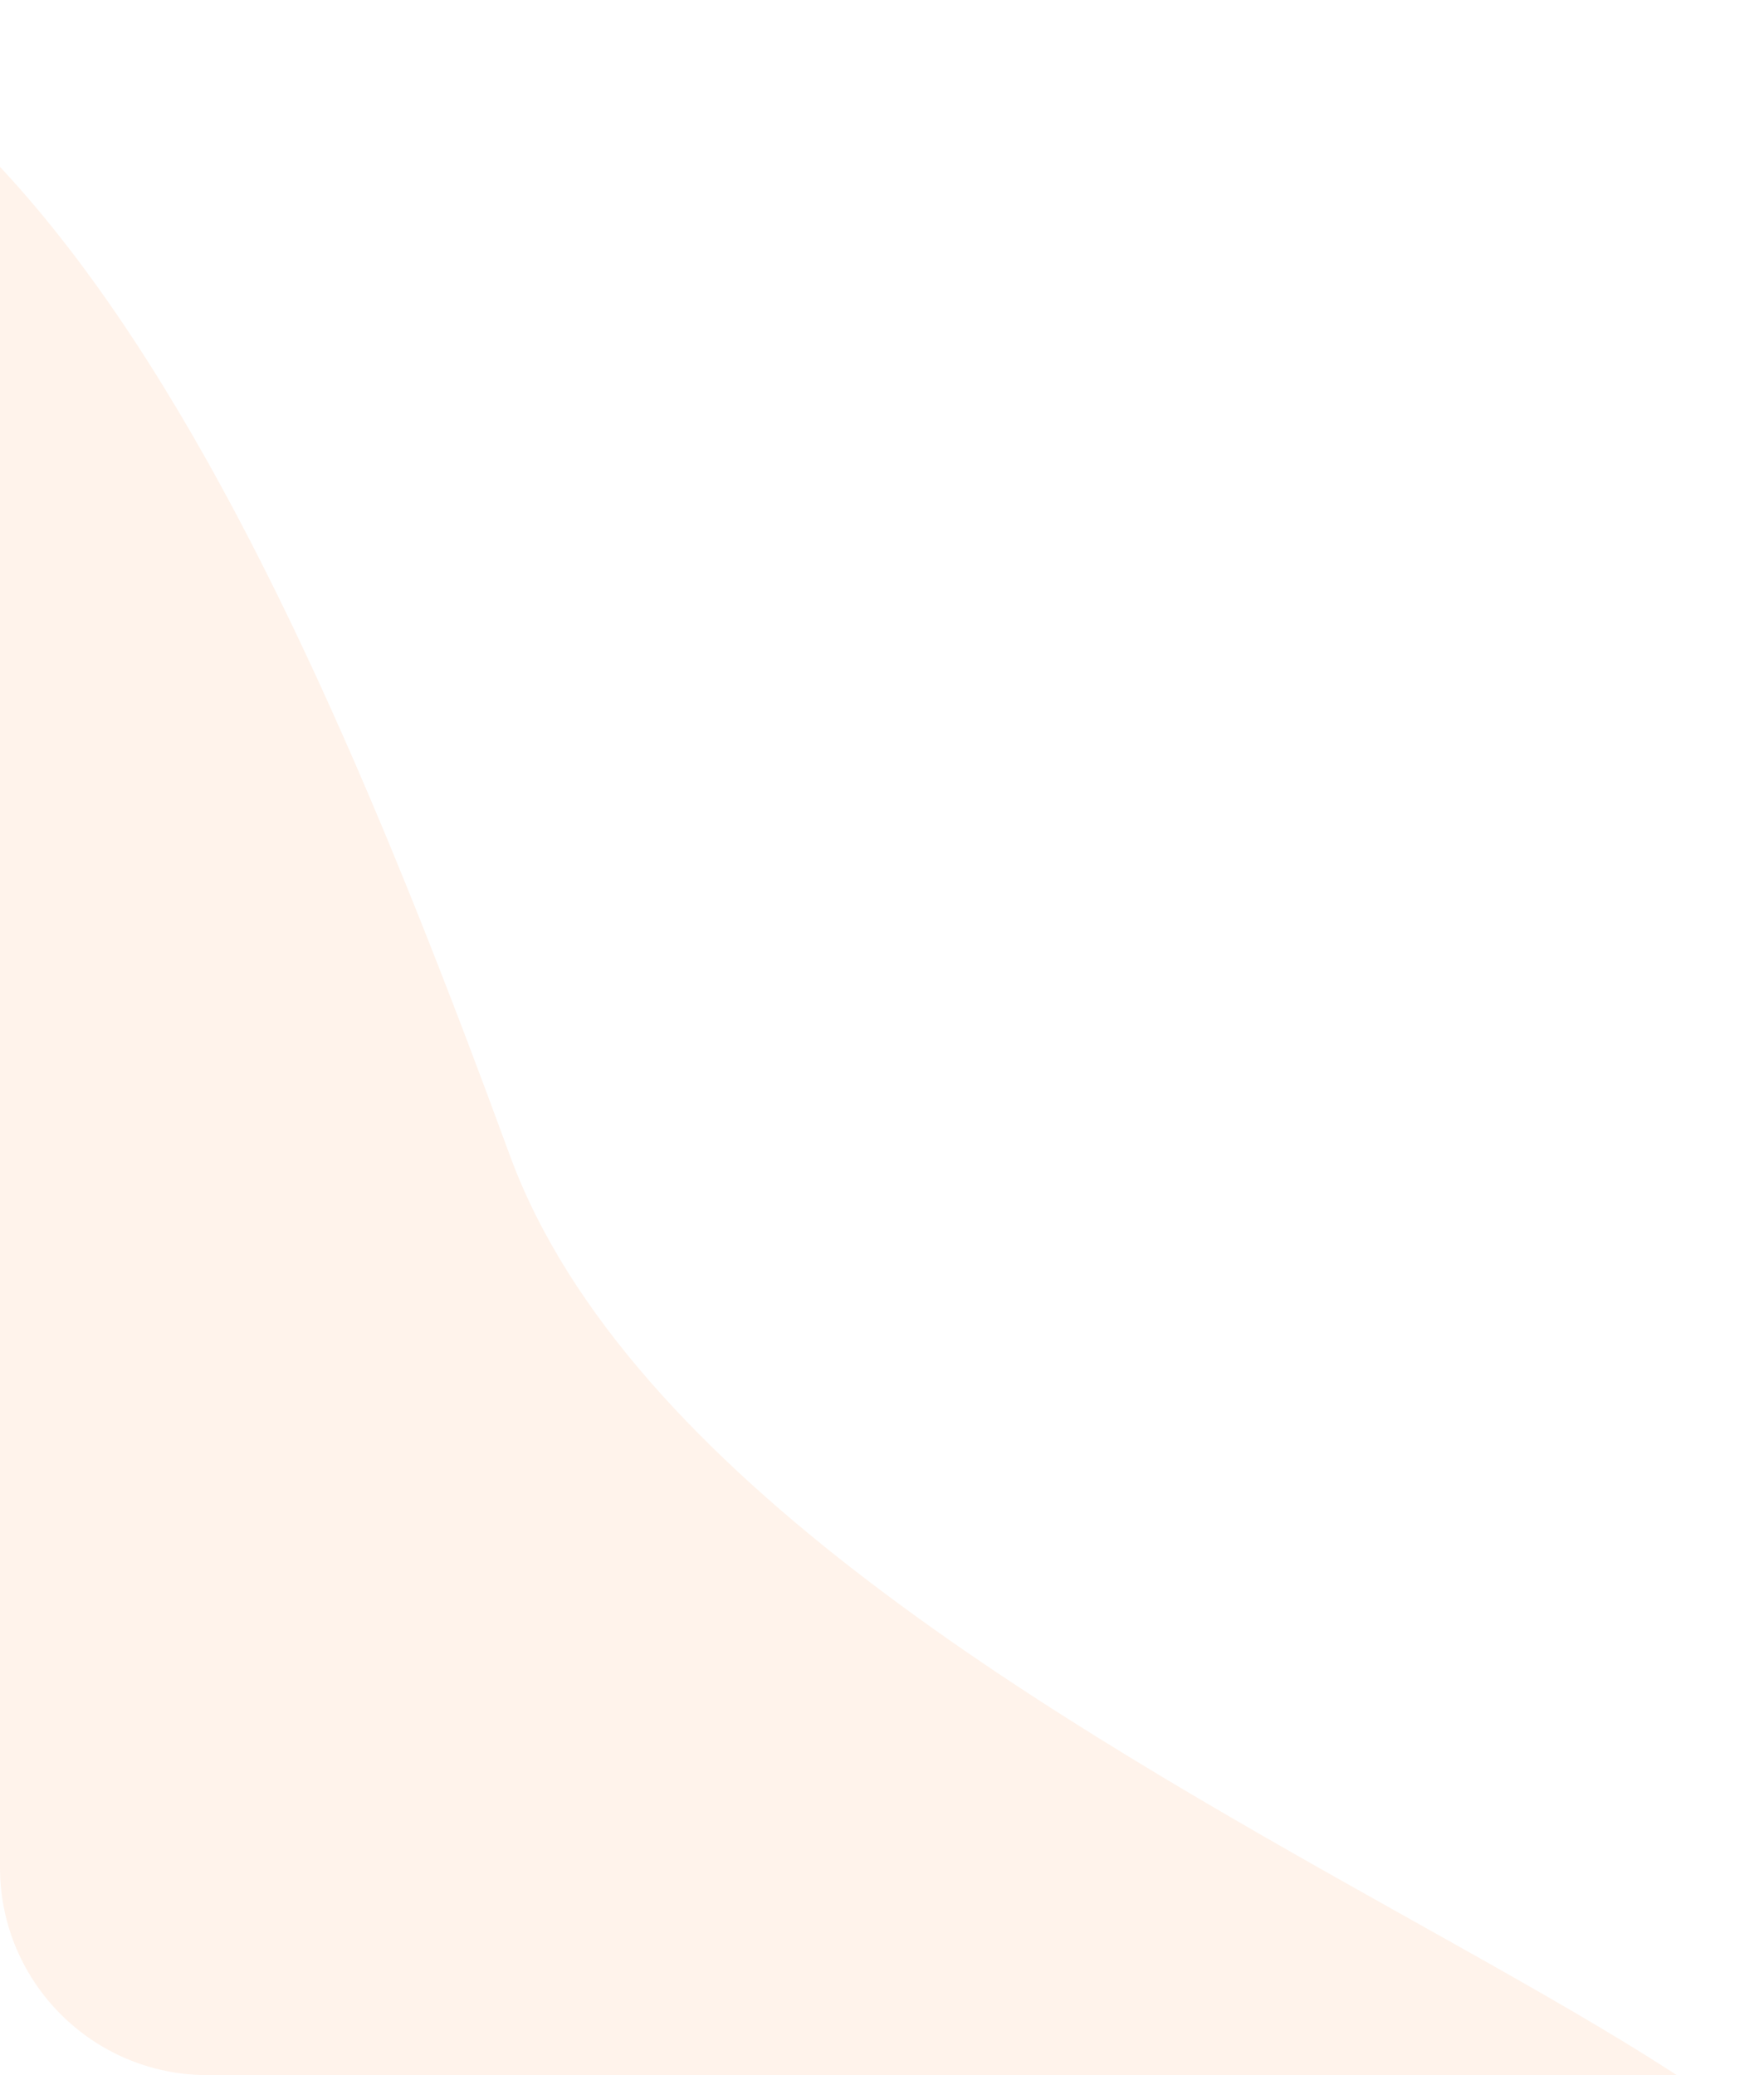 <svg width="85" height="100" viewBox="0 0 85 100" fill="none" xmlns="http://www.w3.org/2000/svg">
<g clip-path="url(#clip0_5445_155)">
<path d="M-26.117 0.231C-1.746 -8.704 13.254 24.82 24.566 55.673C35.877 86.526 107.396 103.056 83.025 111.991C58.654 120.927 -23.101 156.611 -34.413 125.759C-45.725 94.906 -50.488 9.167 -26.117 0.231Z" fill="#FF6B00" fill-opacity="0.08"/>
</g>
<defs>
<clipPath id="clip0_5445_155">
<path d="M0 0H85V100H10C4.477 100 0 95.523 0 90V0Z" fill="white"/>
</clipPath>
</defs>
</svg>
